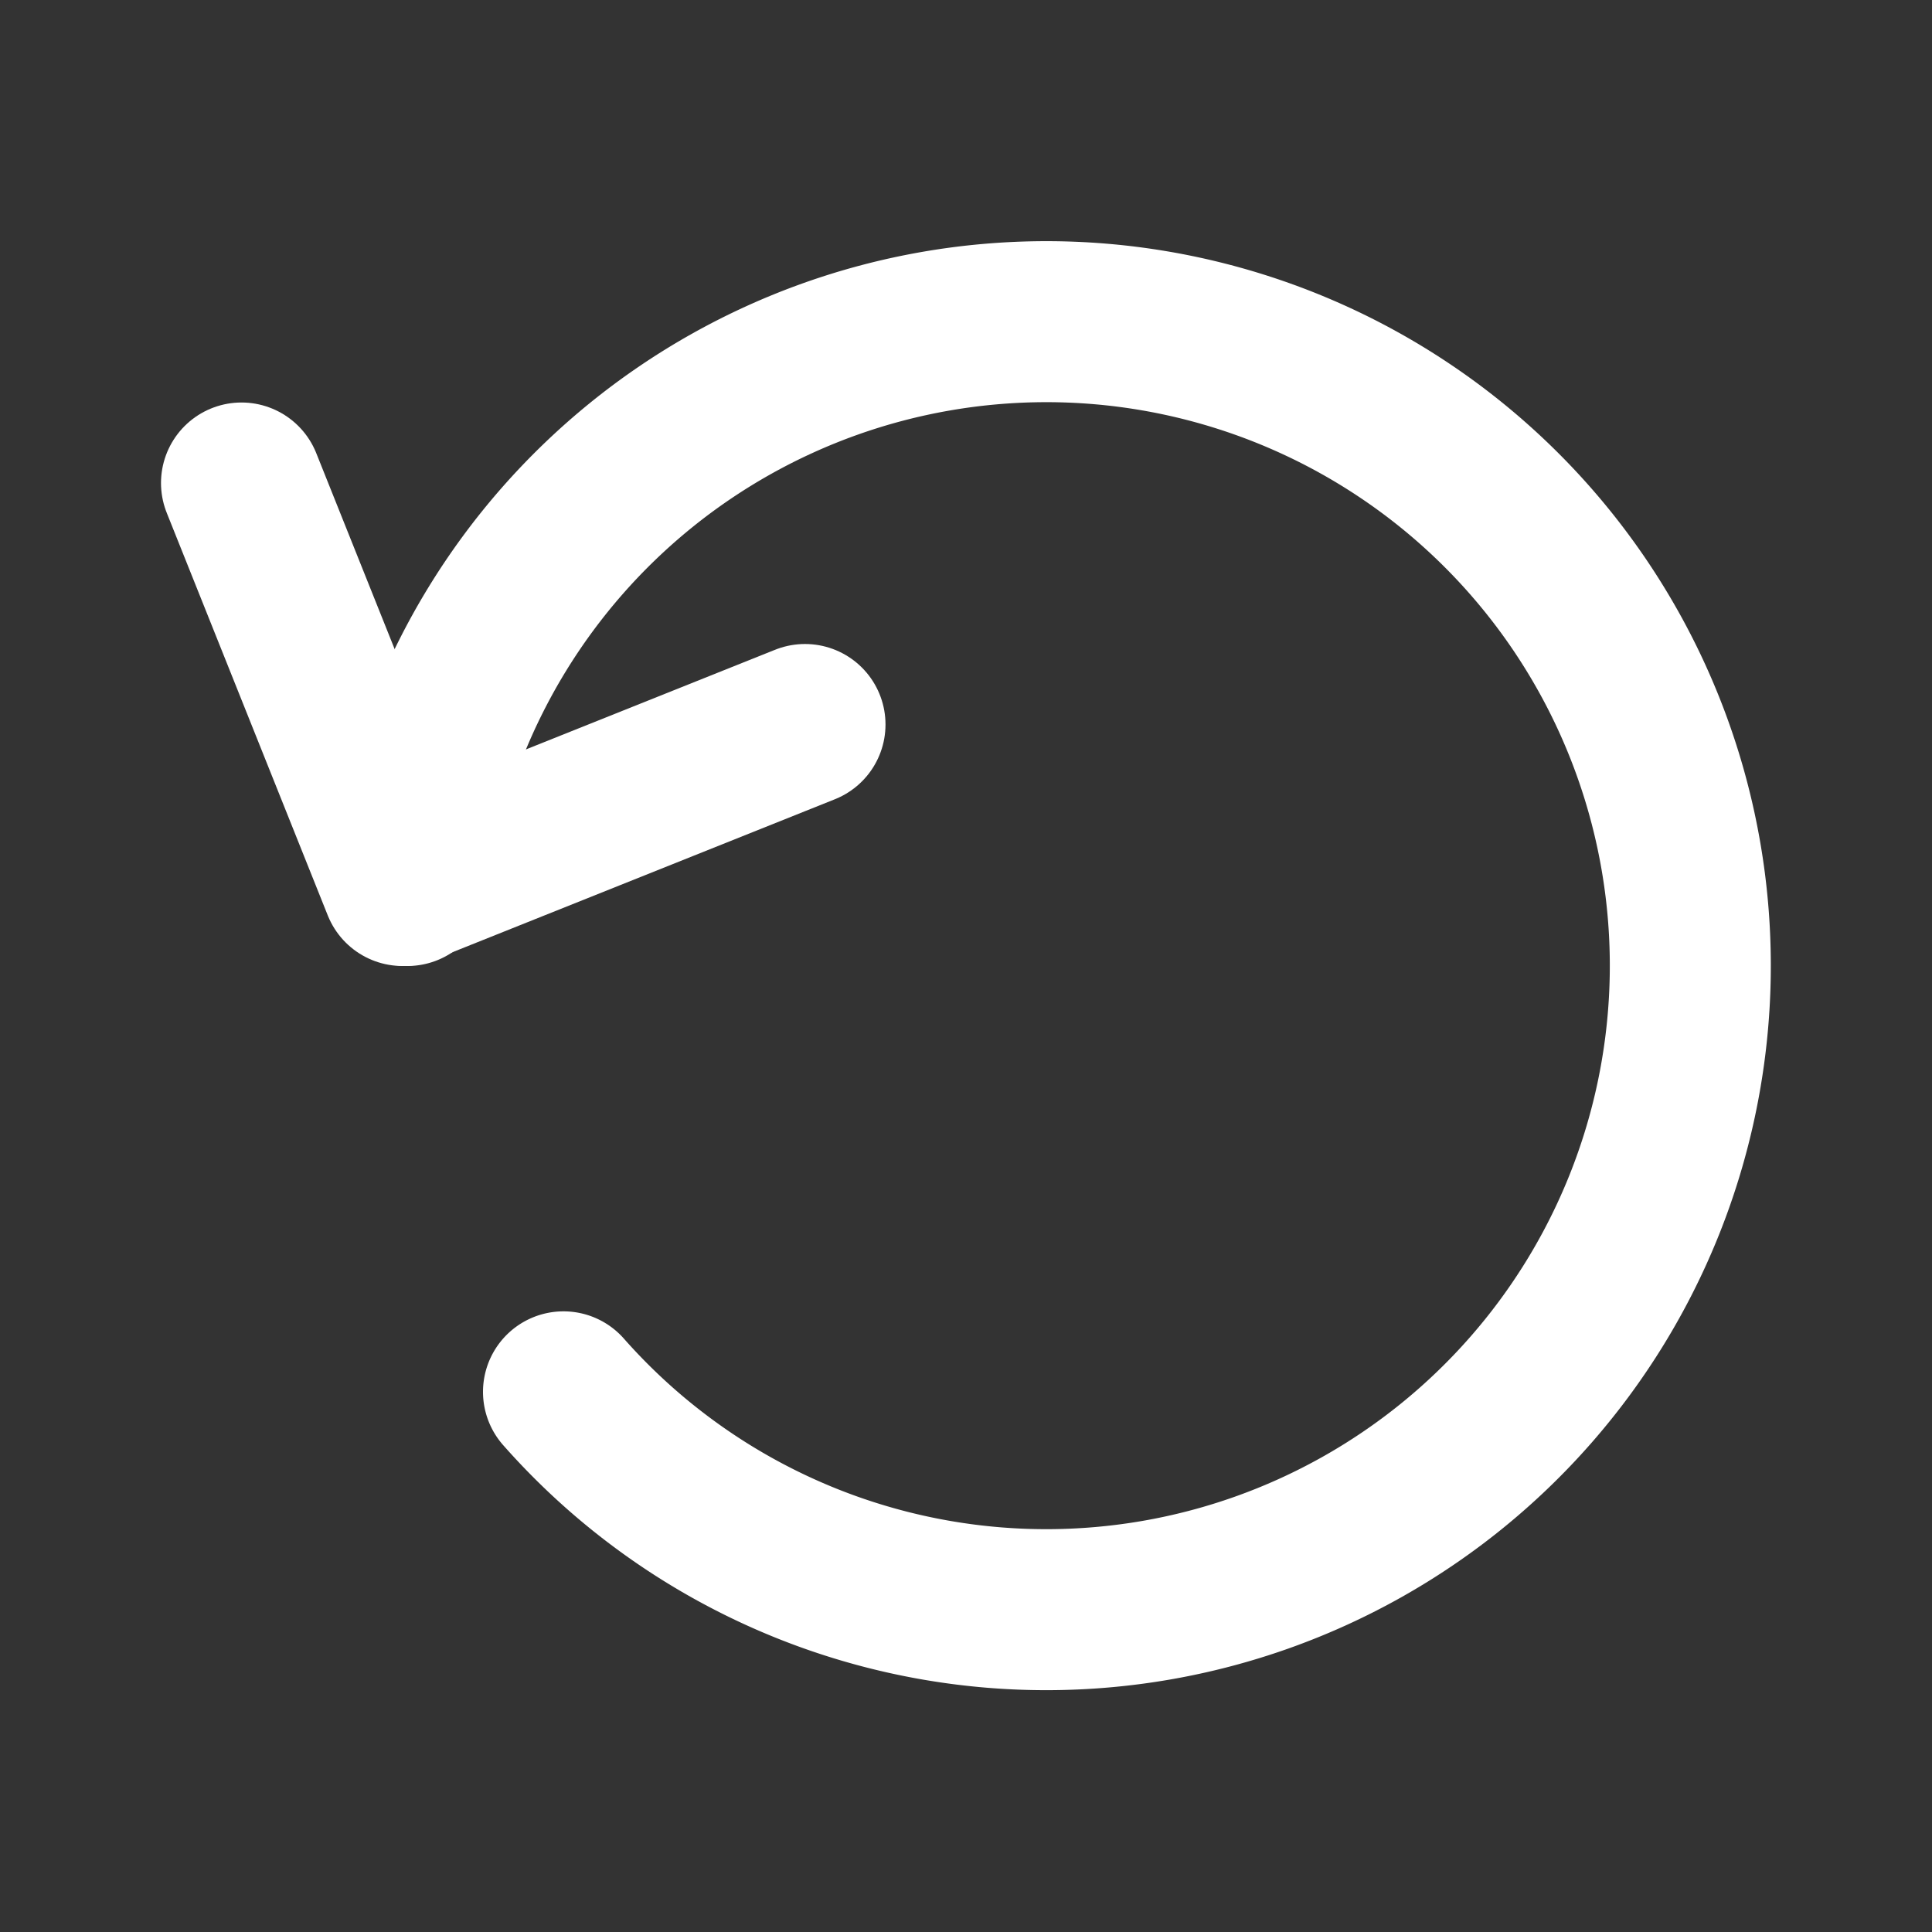 <svg class="icon line" width="24" height="24" id="rotate-left" xmlns="http://www.w3.org/2000/svg" viewBox="0 0 24 24"><rect x="0" y="0" width="24" height="24" fill="#333333" stroke="none"/><path d="M7,17.29A8,8,0,1,0,5.06,11" style="fill: none; stroke: rgb(255, 255, 255); stroke-linecap: round; stroke-linejoin: round; stroke-width: 2;"></path><polyline points="3 6 5 11 10 9" style="fill: none; stroke: rgb(255, 255, 255); stroke-linecap: round; stroke-linejoin: round; stroke-width: 2;"></polyline></svg>